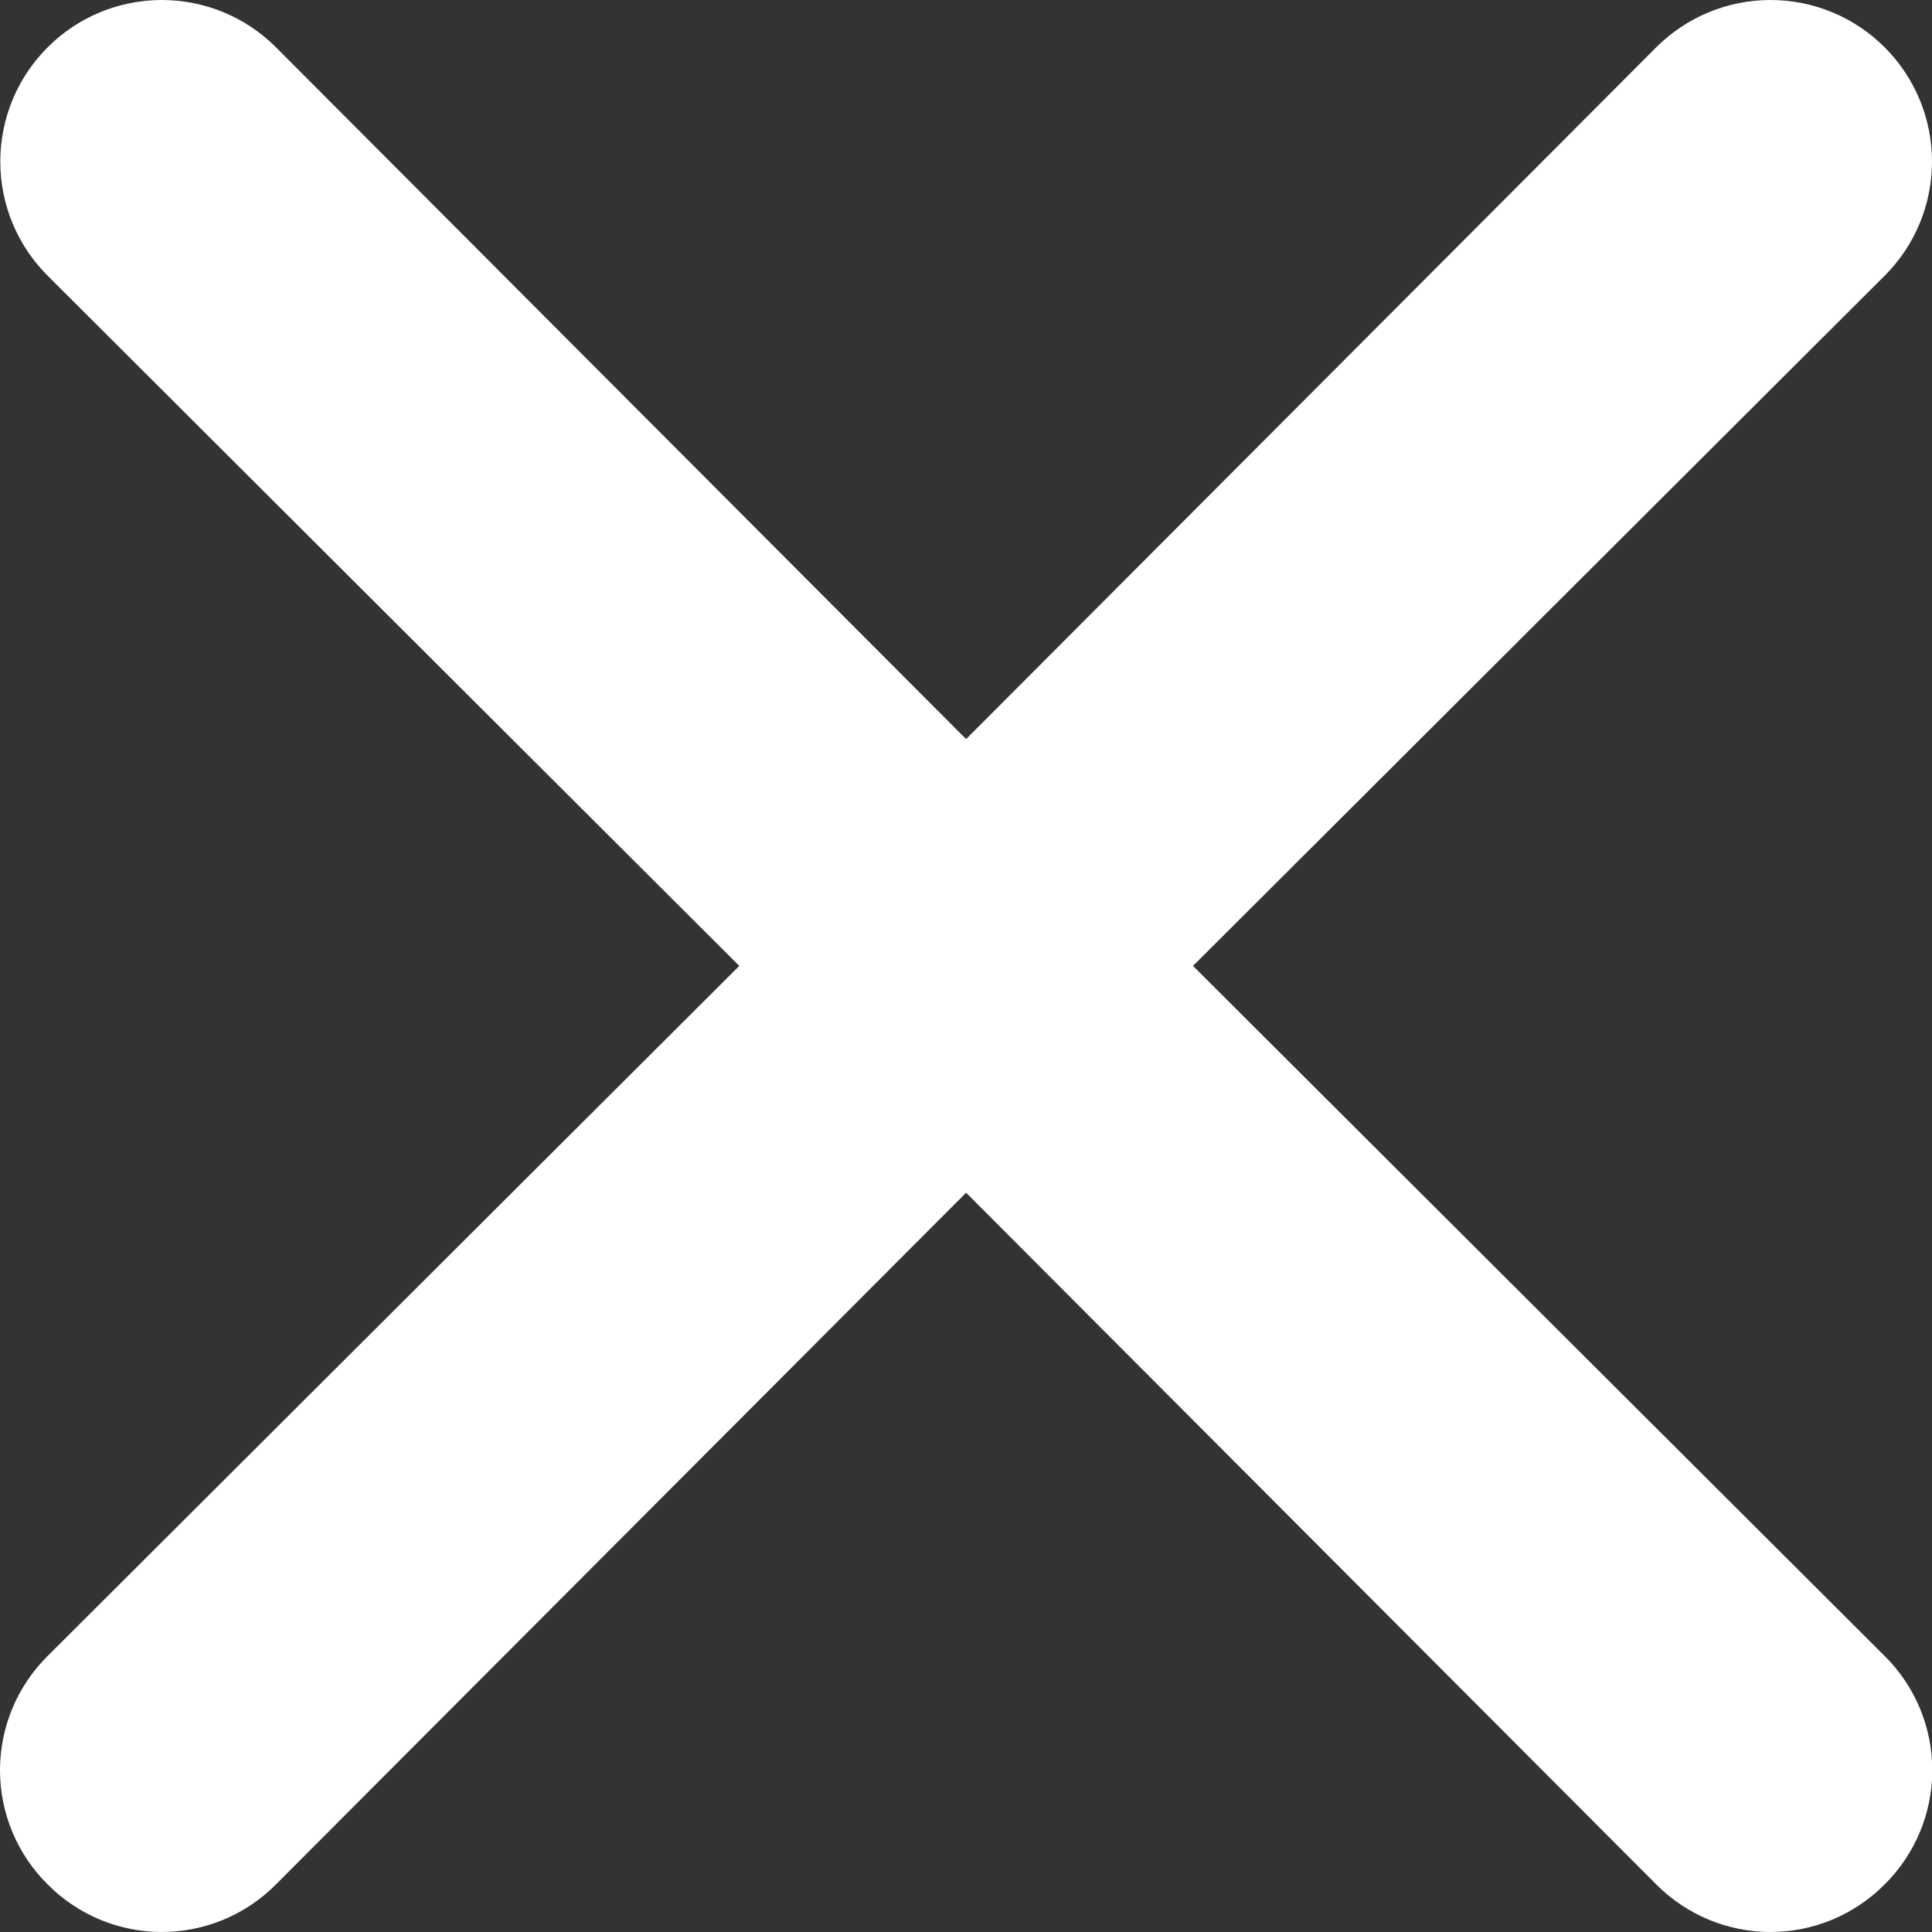 <svg width="20" height="20" viewBox="0 0 20 20" fill="none" xmlns="http://www.w3.org/2000/svg">
<rect x="0" y="0" width="20" height="20" fill="#333333" stroke="none"/>
<path d="M12.35 9.999L19.51 2.854C19.824 2.541 20 2.116 20 1.672C20 1.229 19.824 0.803 19.51 0.49C19.197 0.176 18.771 0 18.328 0C17.884 0 17.459 0.176 17.145 0.49L10.001 7.651L2.857 0.49C2.544 0.176 2.118 -3.30411e-09 1.675 0C1.231 3.30411e-09 0.806 0.176 0.493 0.49C0.179 0.803 0.003 1.229 0.003 1.672C0.003 2.116 0.179 2.541 0.493 2.854L7.653 9.999L0.493 17.143C0.337 17.297 0.213 17.482 0.128 17.685C0.044 17.887 0 18.105 0 18.325C0 18.545 0.044 18.763 0.128 18.965C0.213 19.168 0.337 19.353 0.493 19.507C0.647 19.663 0.832 19.787 1.035 19.872C1.237 19.956 1.455 20 1.675 20C1.895 20 2.112 19.956 2.315 19.872C2.518 19.787 2.703 19.663 2.857 19.507L10.001 12.347L17.145 19.507C17.3 19.663 17.485 19.787 17.688 19.872C17.89 19.956 18.108 20 18.328 20C18.548 20 18.765 19.956 18.968 19.872C19.171 19.787 19.355 19.663 19.51 19.507C19.666 19.353 19.79 19.168 19.875 18.965C19.959 18.763 20.003 18.545 20.003 18.325C20.003 18.105 19.959 17.887 19.875 17.685C19.79 17.482 19.666 17.297 19.51 17.143L12.35 9.999Z" fill="white"/>
</svg>
